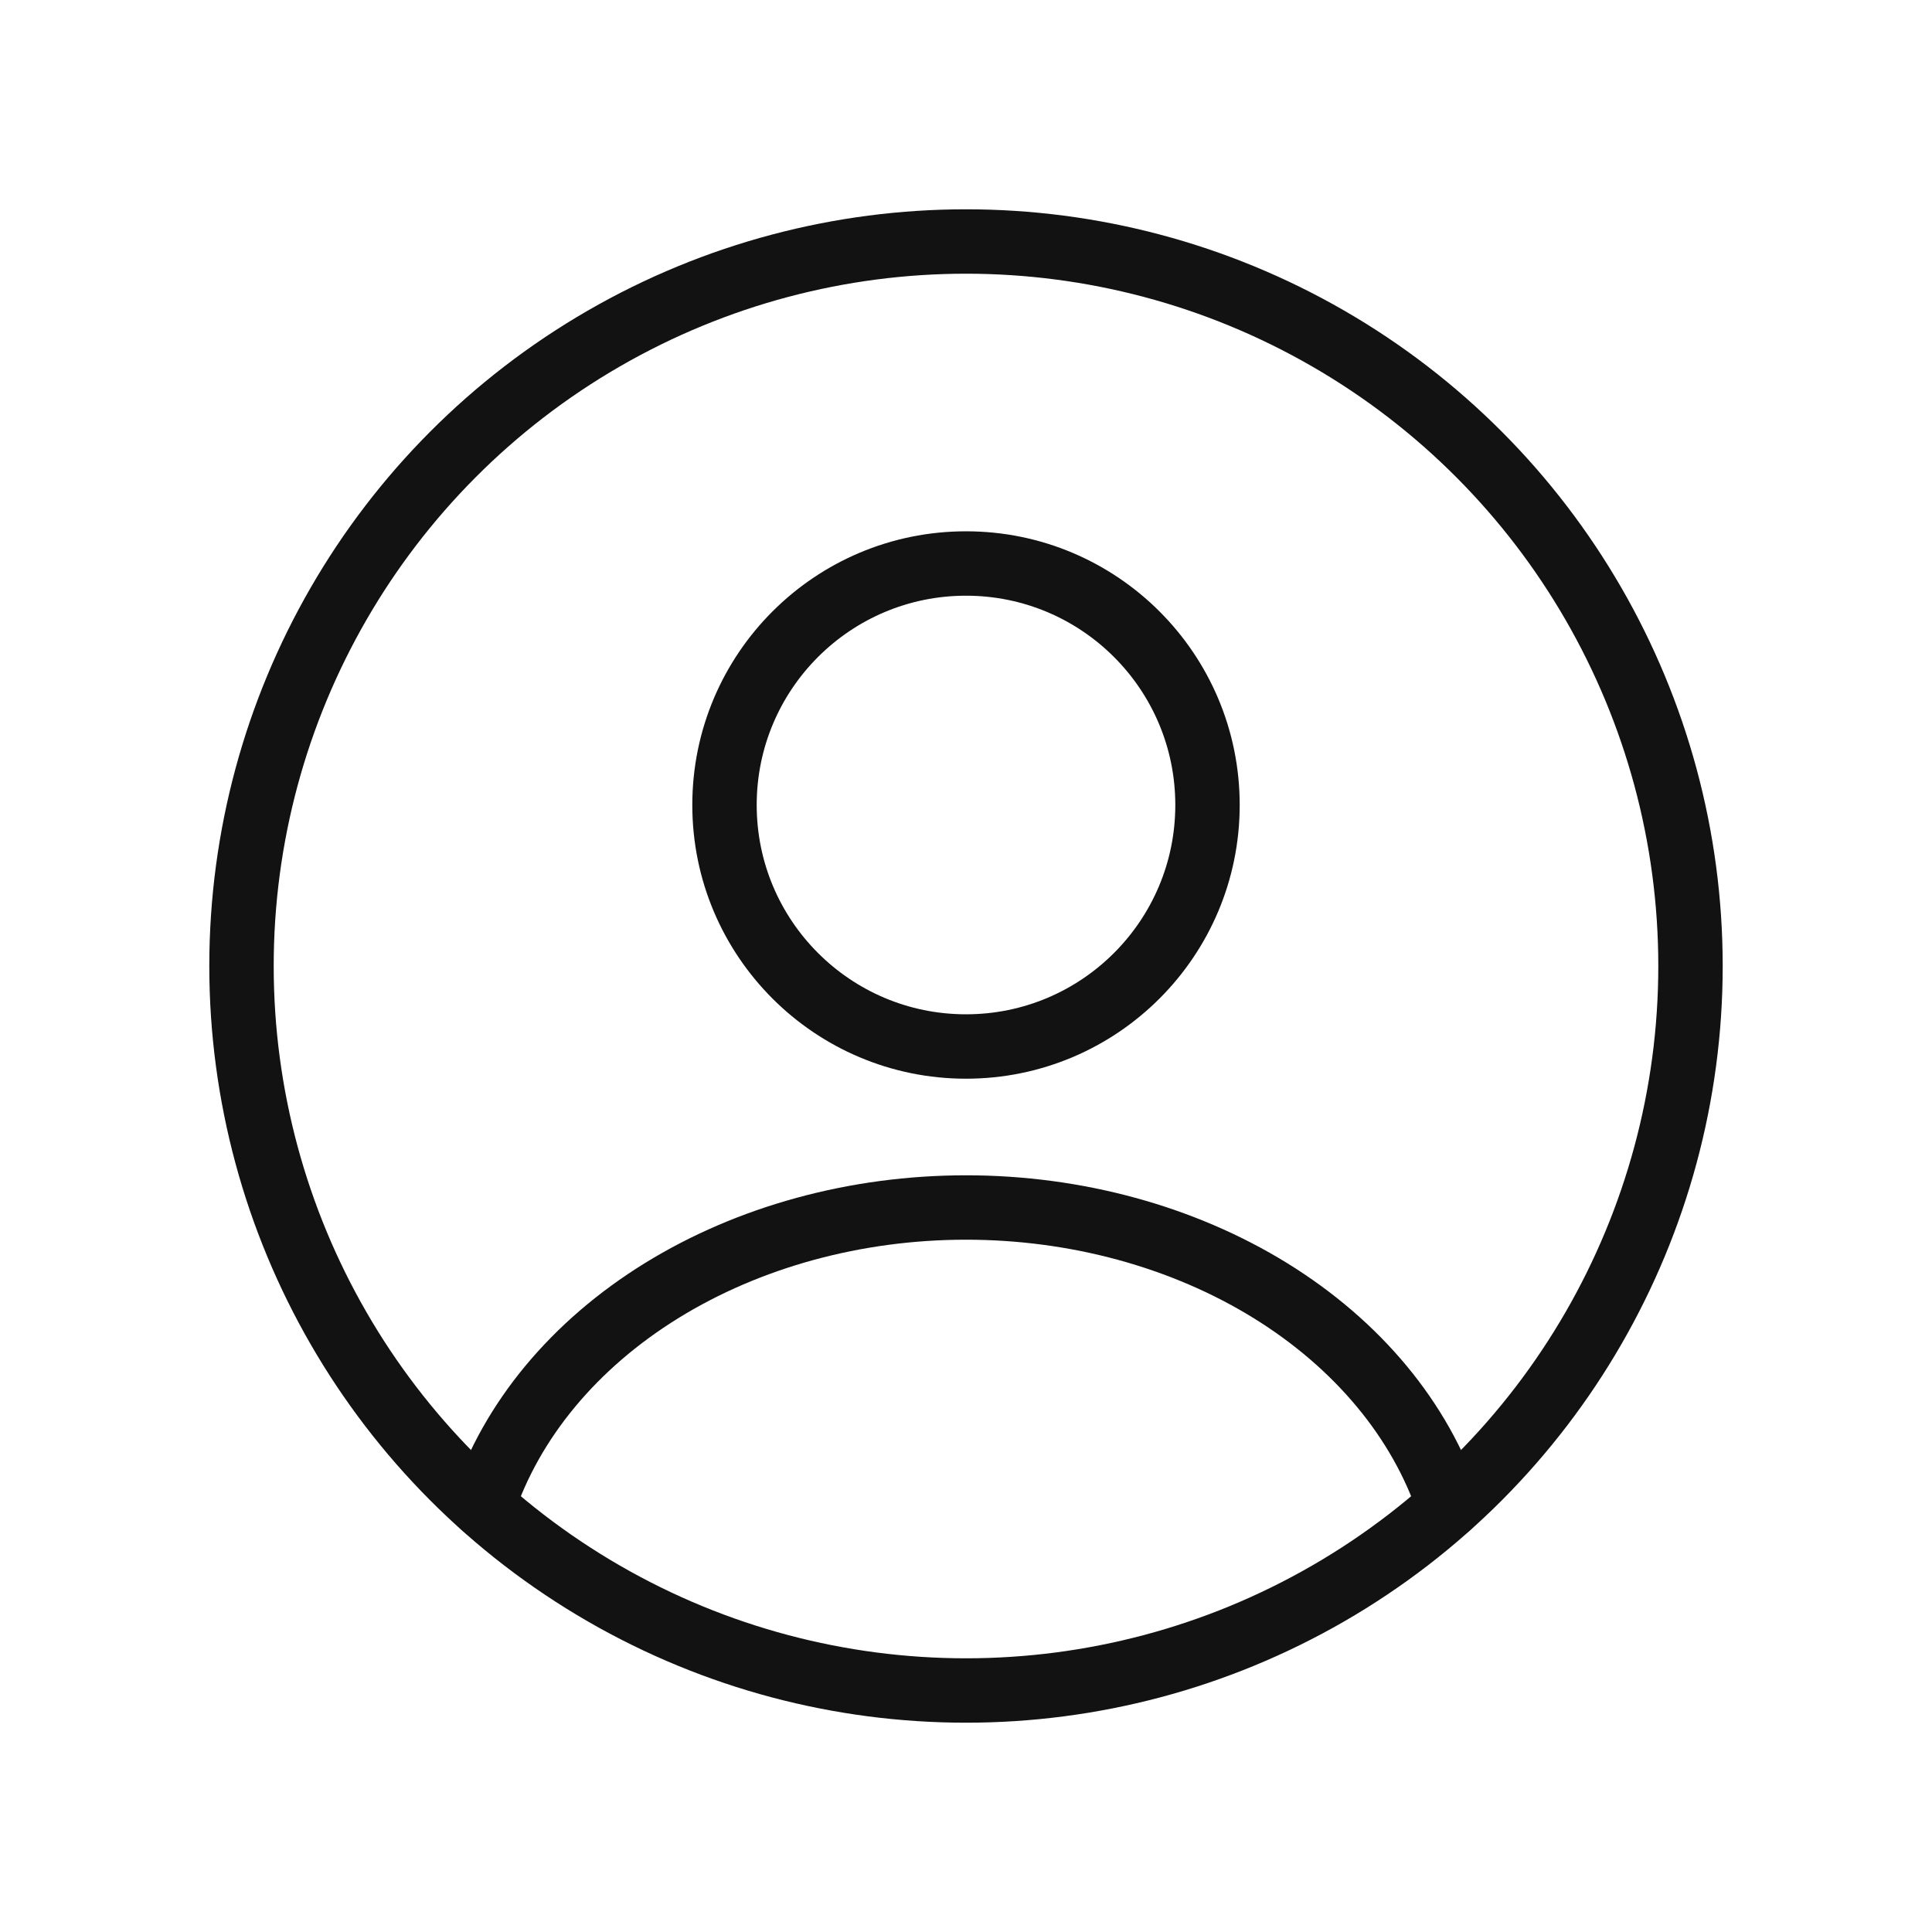 <svg width="30" height="30" viewBox="0 0 30 30" fill="none" xmlns="http://www.w3.org/2000/svg">
<circle cx="15" cy="12.5" r="3.75" stroke="#121212" stroke-linecap="round"/>
<circle cx="15" cy="15" r="11.25" stroke="#121212"/>
<path d="M22.5 23.382C22.058 22.053 21.083 20.879 19.727 20.041C18.371 19.204 16.709 18.75 15 18.75C13.291 18.75 11.629 19.204 10.273 20.041C8.917 20.879 7.942 22.053 7.5 23.382" stroke="#121212" stroke-linecap="round"/>
</svg>
